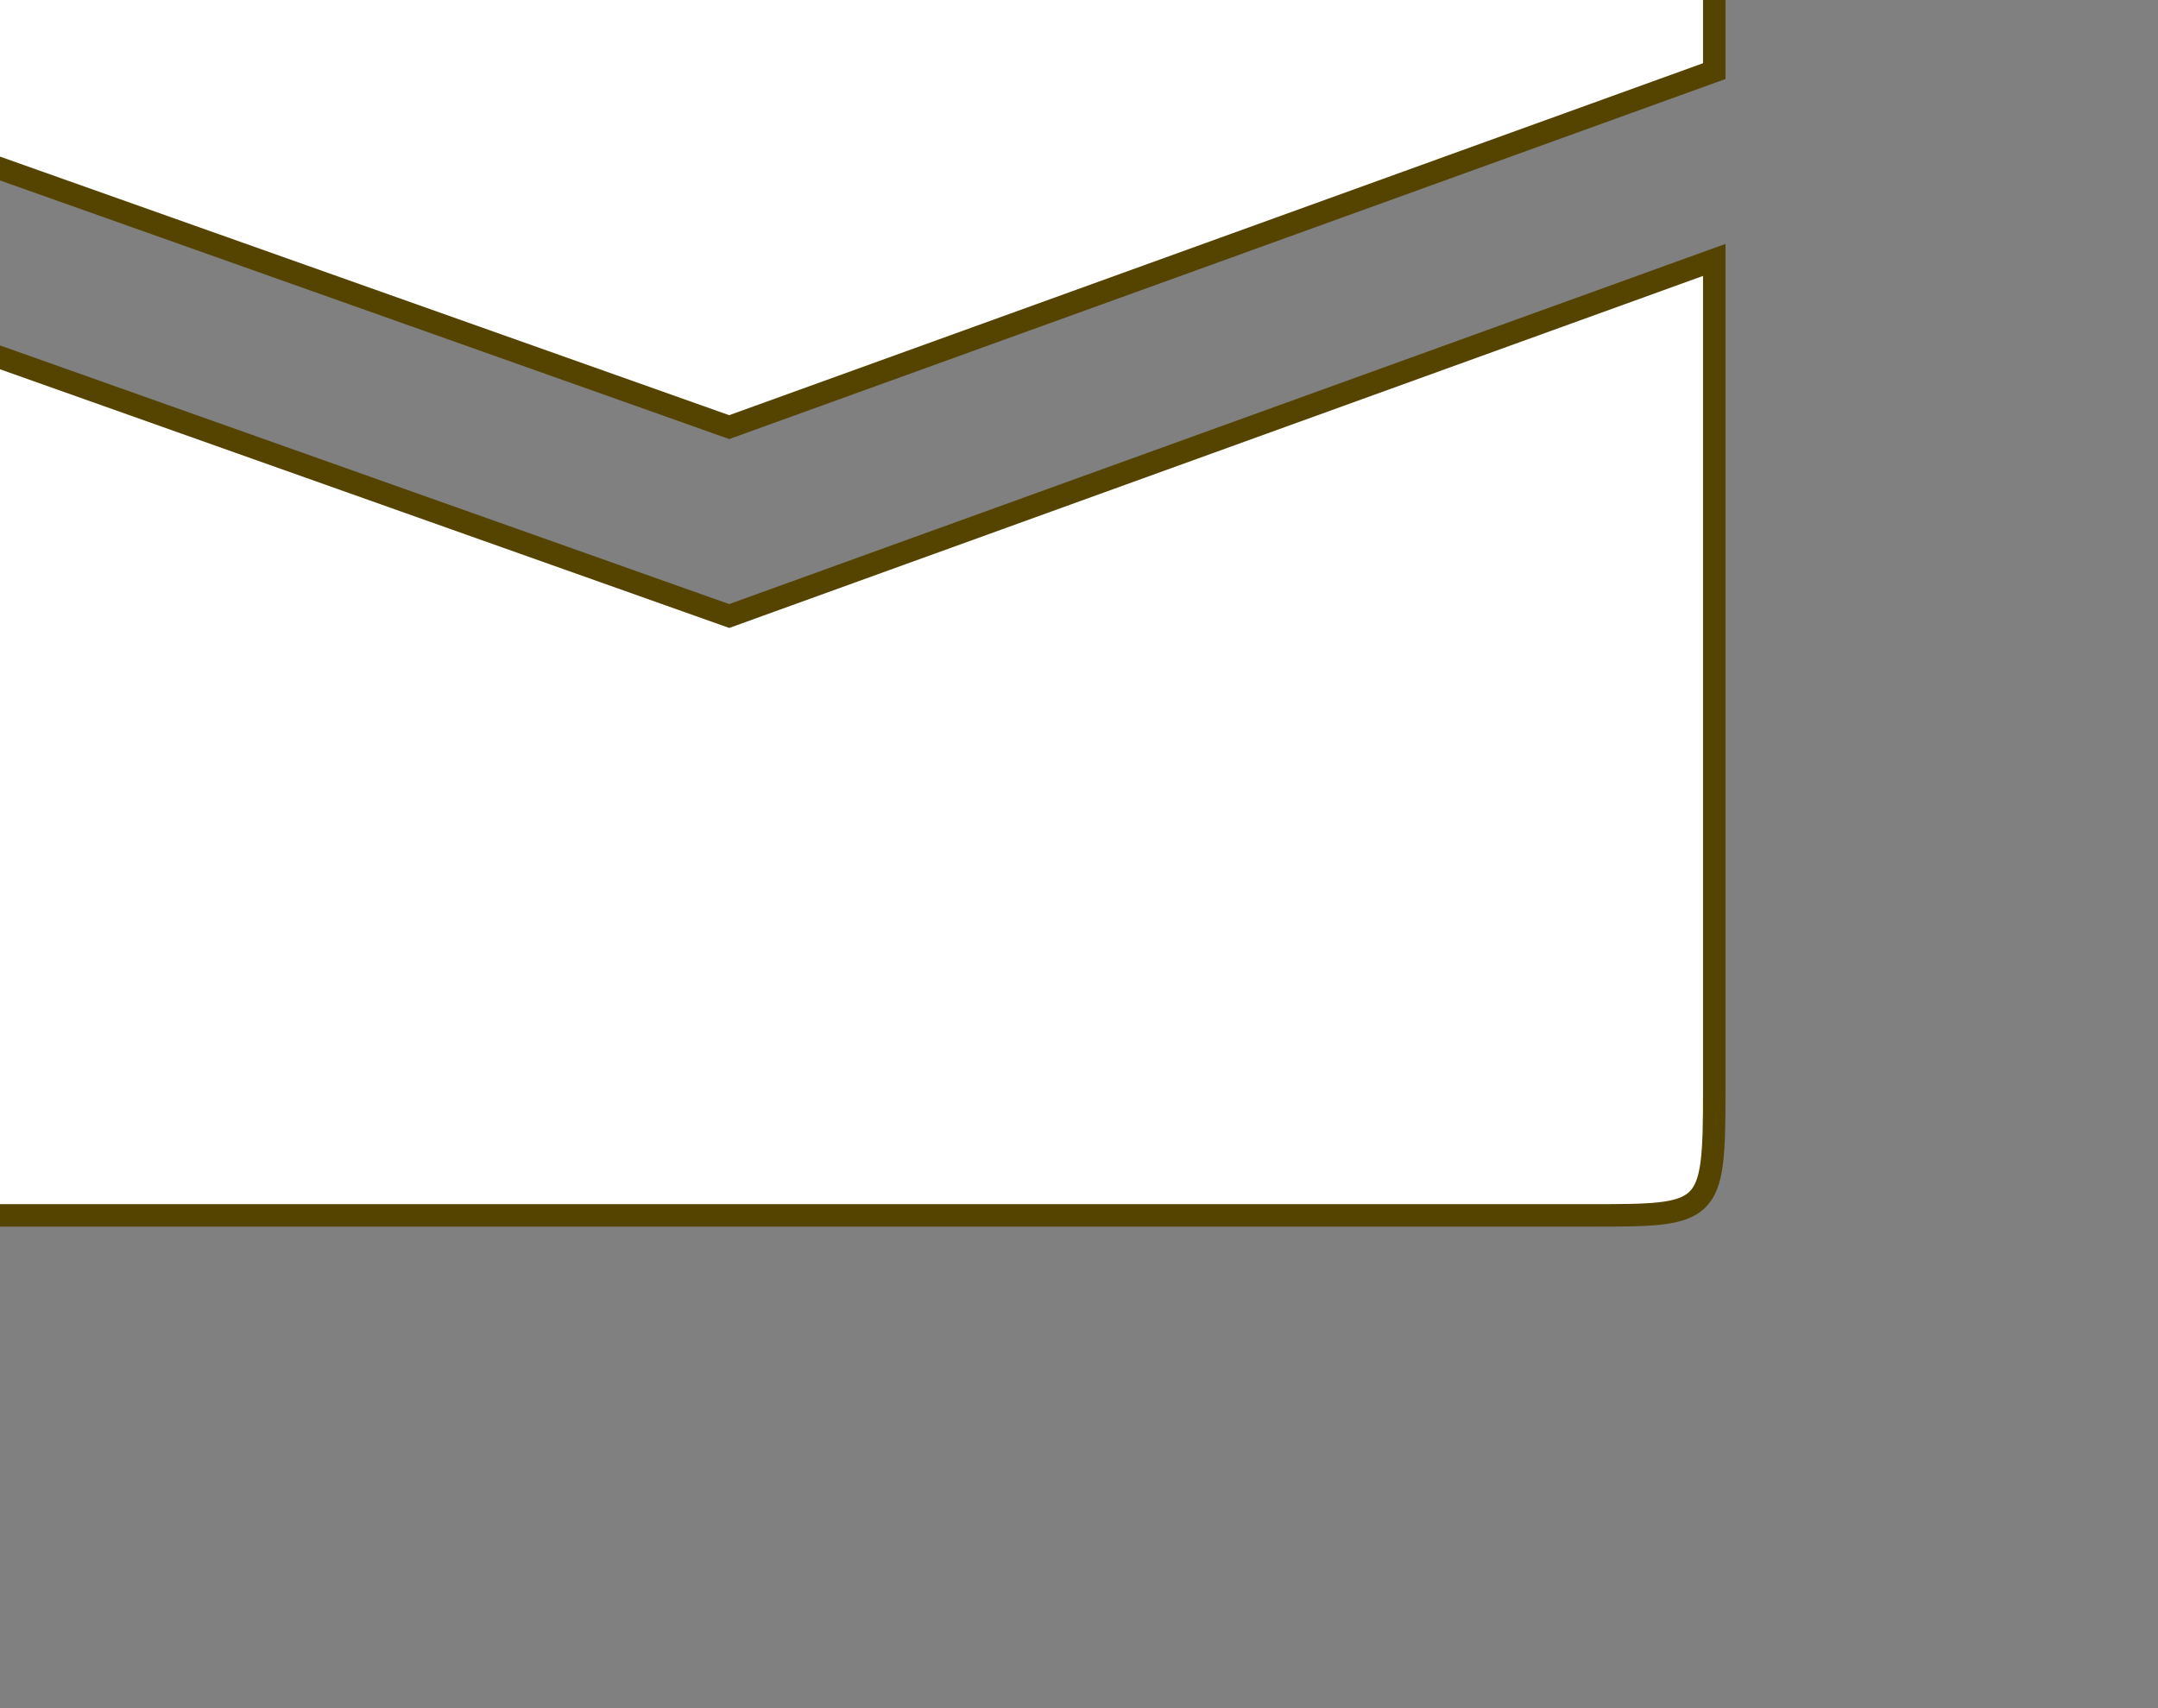 <?xml version="1.0" encoding="utf-8"?>
<!-- Generator: Adobe Illustrator 13.0.0, SVG Export Plug-In . SVG Version: 6.00 Build 14948)  -->
<!DOCTYPE svg PUBLIC "-//W3C//DTD SVG 1.1//EN" "http://www.w3.org/Graphics/SVG/1.1/DTD/svg11.dtd">
<svg version="1.1" id="Material" xmlns="http://www.w3.org/2000/svg" xmlns:xlink="http://www.w3.org/1999/xlink" x="0px" y="0px"
	 width="24px" height="19px" viewBox="3.849 5.85 24 19" enable-background="new 3.849 5.85 24 19" xml:space="preserve">
<rect x="3.849" y="5.85" width="24" height="19" fill="#808080" stroke="none"/>
<path fill="#FFFFFF" stroke="#554400" stroke-width="0.25" d="M22.914,17.986c0,1.387-0.045,1.383-1.396,1.383H2.19
	c-1.382,0-1.396-0.084-1.396-1.383V8.741l11.165,3.961l10.955-3.961V17.986z"/>
<path fill="#FFFFFF" stroke="#554400" stroke-width="0.25" d="M0.794,6.641l11.165,3.96l10.955-3.96c0,0,0-4.334,0-4.576
	c0-1.29-1.396-1.384-1.396-1.384H2.19c0,0-1.396,0.237-1.396,1.384C0.794,2.129,0.794,6.641,0.794,6.641z"/>
</svg>
